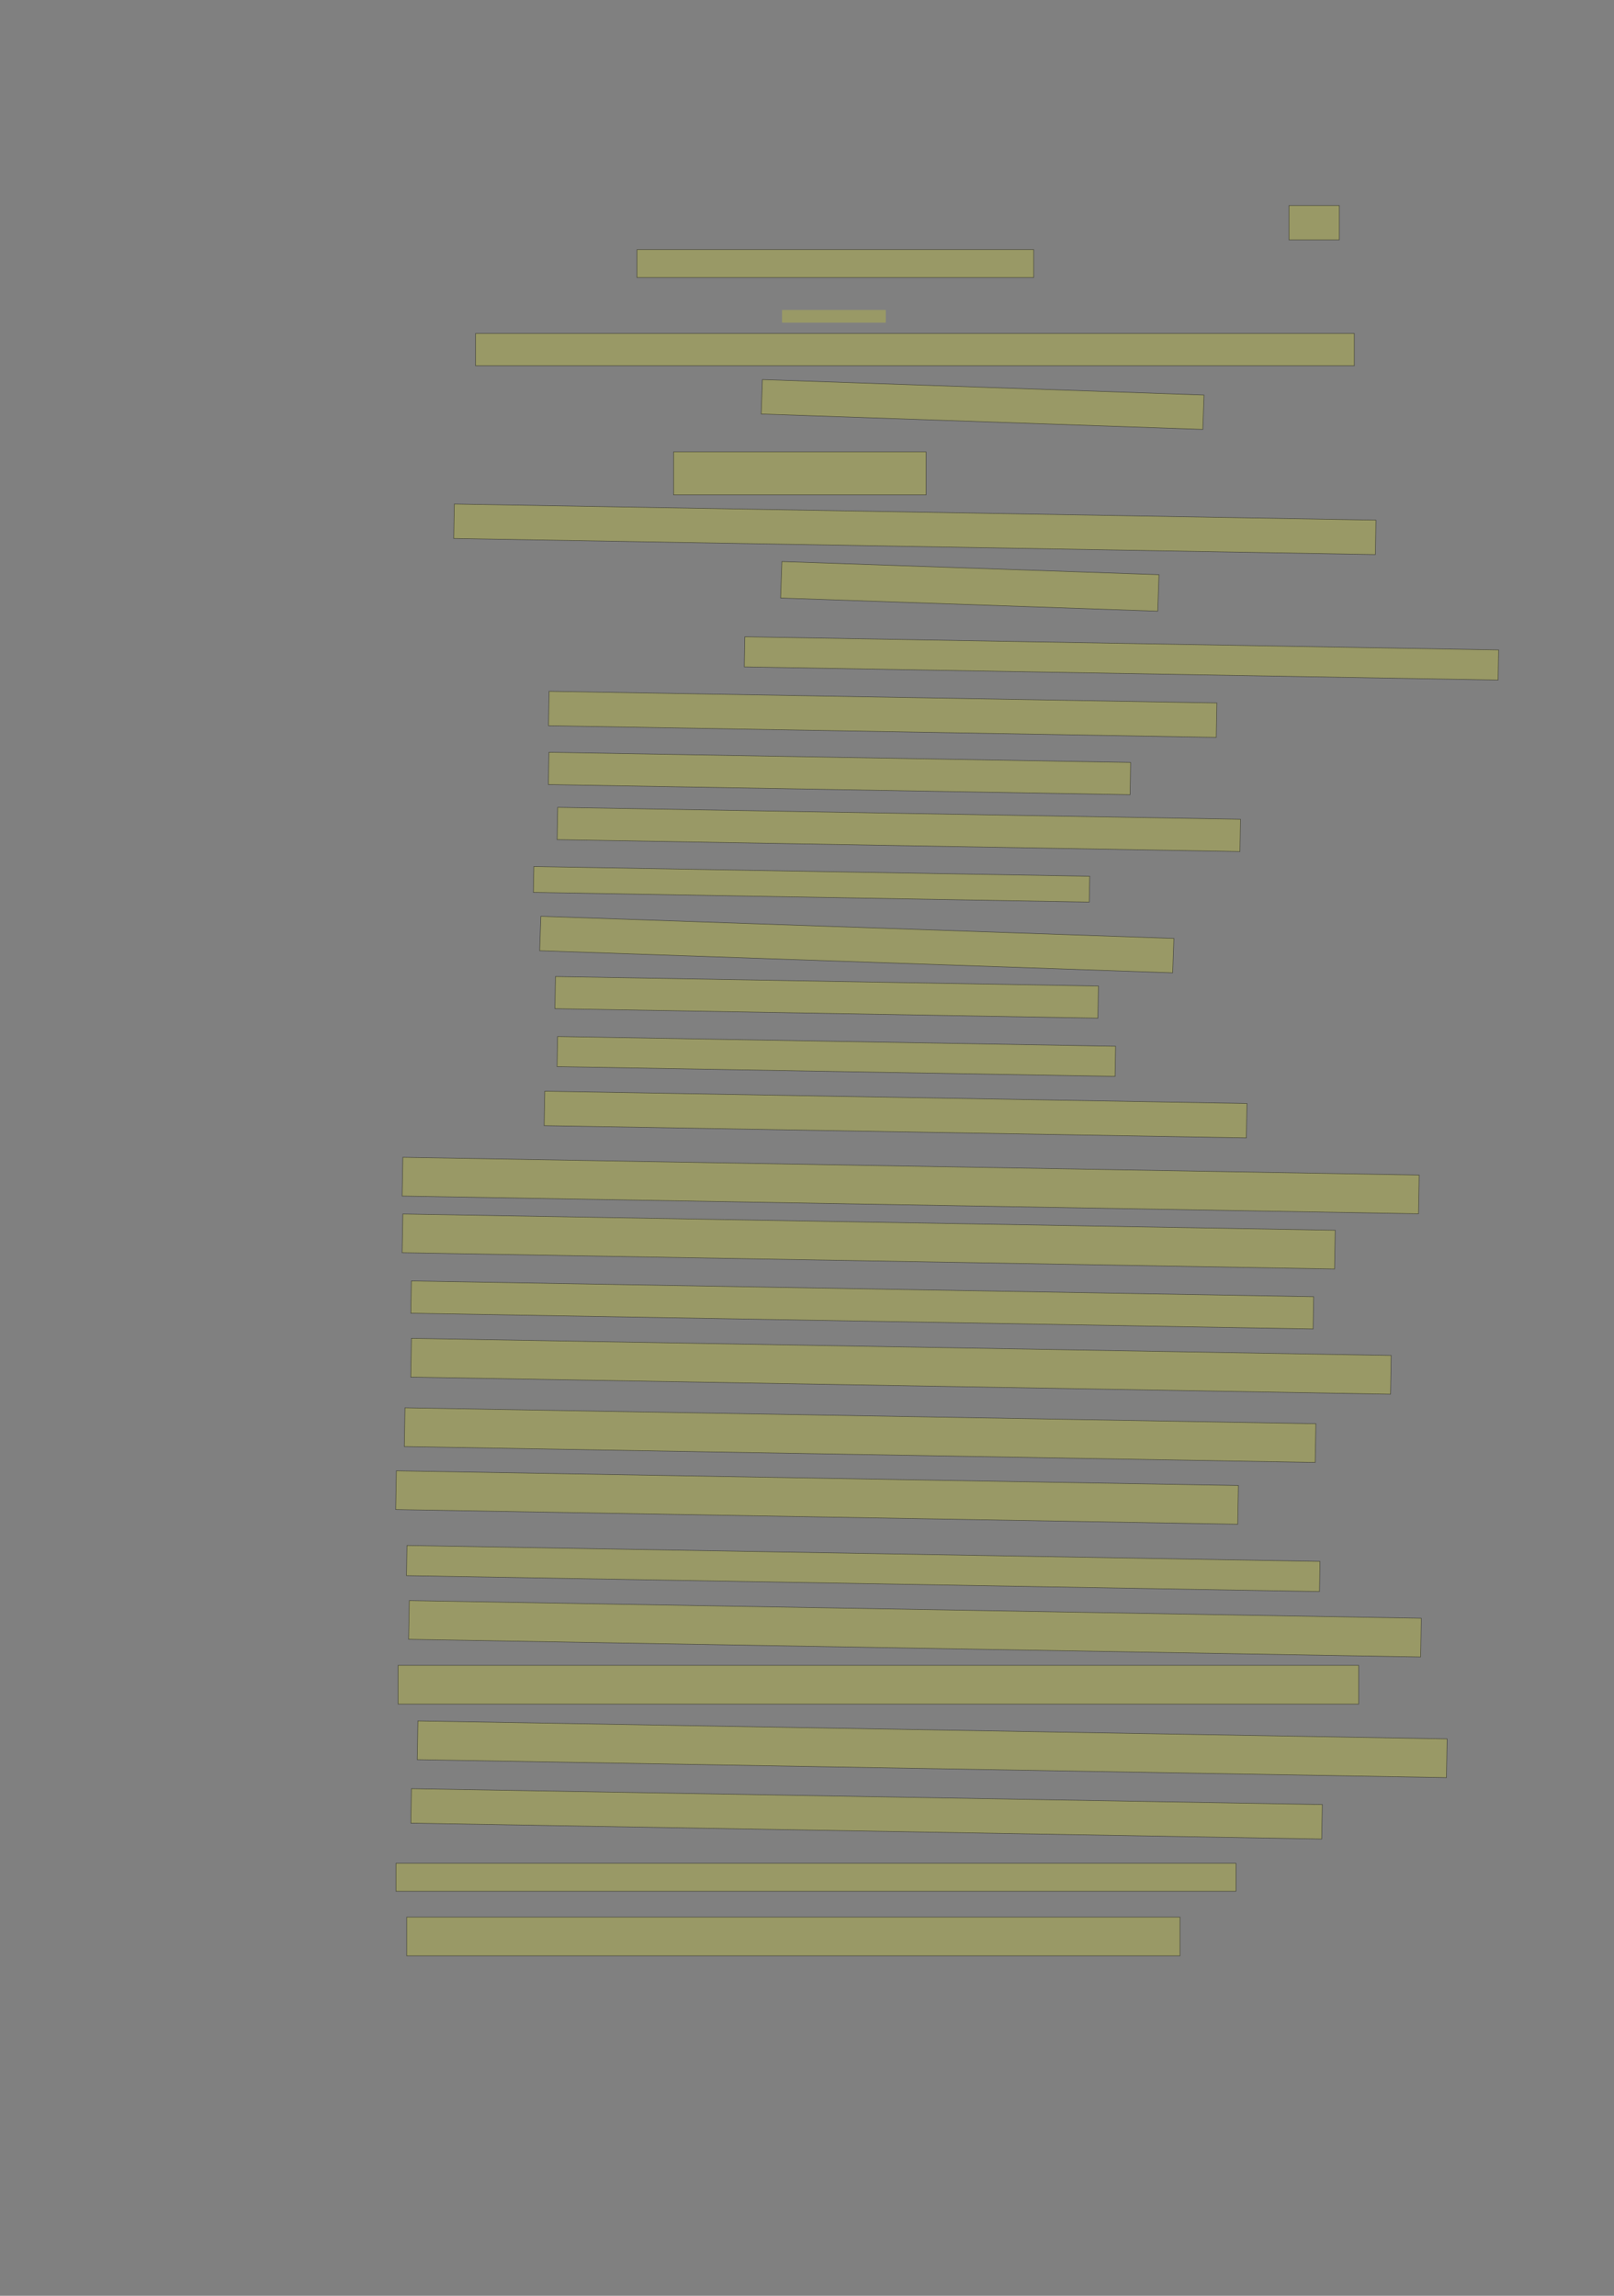 <?xml version="1.0" encoding="UTF-8" standalone="no"?><svg xmlns="http://www.w3.org/2000/svg" xmlns:xlink="http://www.w3.org/1999/xlink" height="4268" width="3000">
 <rect width="100%" height="100%" fill="#808080" stroke="none"/>
 <g>
  <title>Layer 1</title>
  <rect class=" imageannotationLine imageannotationLinked" fill="#FFFF00" fill-opacity="0.2" height="64" id="svg_2" stroke="#000000" stroke-opacity="0.5" width="93.332" x="2396" xlink:href="#la" y="382"/>
  <rect class=" imageannotationLine imageannotationLinked" fill="#FFFF00" fill-opacity="0.2" height="52" id="svg_4" stroke="#000000" stroke-opacity="0.5" width="737.333" x="1183.999" xlink:href="#lb" y="464"/>
  <rect class=" imageannotationLine imageannotationLinked" fill="#FFFF00" fill-opacity="0.2" height="60" id="svg_6" stroke="#000000" stroke-opacity="0.5" width="1633.333" x="883.998" xlink:href="#lc" y="620"/>
  <rect class=" imageannotationLine imageannotationLinked" fill="#FFFF00" fill-opacity="0.2" height="64.01" id="svg_8" stroke="#000000" stroke-opacity="0.5" transform="rotate(2 1826.39,751.99) " width="821.333" x="1415.72" xlink:href="#ld" y="719.985"/>
  <rect class=" imageannotationLine imageannotationLinked" fill="#FFFF00" fill-opacity="0.2" height="80" id="svg_10" stroke="#000000" stroke-opacity="0.5" width="469.332" x="1251.999" xlink:href="#le" y="840"/>
  <rect class=" imageannotationLine imageannotationLinked" fill="#FFFF00" fill-opacity="0.2" height="64.004" id="svg_12" stroke="#000000" stroke-opacity="0.5" transform="rotate(1 1700.46,983.996) " width="1713.333" x="843.789" xlink:href="#lf" y="951.995"/>
  <rect class=" imageannotationLine imageannotationLinked" fill="#FFFF00" fill-opacity="0.2" height="67.863" id="svg_14" stroke="#000000" stroke-opacity="0.5" transform="rotate(2 1802.59,1090.07) " width="701.333" x="1451.927" xlink:href="#lg" y="1056.136"/>
  <rect class=" imageannotationLine imageannotationLinked" fill="#FFFF00" fill-opacity="0.2" height="55.933" id="svg_16" stroke="#000000" stroke-opacity="0.5" transform="rotate(1 2084.53,1224.03) " width="1401.333" x="1383.858" xlink:href="#lh" y="1196.066"/>
  <rect class=" imageannotationLine imageannotationLinked" fill="#FFFF00" fill-opacity="0.2" height="64" id="svg_18" stroke="#000000" stroke-opacity="0.5" transform="rotate(1 1640.67,1328) " width="1241.333" x="1019.999" xlink:href="#li" y="1296"/>
  <rect class=" imageannotationLine imageannotationLinked" fill="#FFFF00" fill-opacity="0.2" height="60.002" id="svg_20" stroke="#000000" stroke-opacity="0.5" transform="rotate(1 1560.42,1438) " width="1081.333" x="1019.754" xlink:href="#lj" y="1407.995"/>
  <rect class=" imageannotationLine imageannotationLinked" fill="#FFFF00" fill-opacity="0.2" height="60" id="svg_22" stroke="#000000" stroke-opacity="0.5" transform="rotate(1 1670.67,1542) " width="1269.333" x="1035.999" xlink:href="#lk" y="1512"/>
  <rect class=" imageannotationLine imageannotationLinked" fill="#FFFF00" fill-opacity="0.2" height="48.004" id="svg_24" stroke="#000000" stroke-opacity="0.5" transform="rotate(1 1508.46,1644) " width="1033.333" x="991.789" xlink:href="#ll" y="1619.995"/>
  <rect class=" imageannotationLine imageannotationLinked" fill="#FFFF00" fill-opacity="0.2" height="64.005" id="svg_26" stroke="#000000" stroke-opacity="0.5" transform="rotate(2 1592.53,1756) " width="1177.333" x="1003.859" xlink:href="#lm" y="1723.993"/>
  <rect class=" imageannotationLine imageannotationLinked" fill="#FFFF00" fill-opacity="0.2" height="59.723" id="svg_28" stroke="#000000" stroke-opacity="0.5" transform="rotate(1 1536.56,1854.14) " width="1009.333" x="1031.892" xlink:href="#ln" y="1824.276"/>
  <rect class=" imageannotationLine imageannotationLinked" fill="#FFFF00" fill-opacity="0.2" height="56.002" id="svg_30" stroke="#000000" stroke-opacity="0.5" transform="rotate(1 1554.53,1964) " width="1037.333" x="1035.859" xlink:href="#lo" y="1935.996"/>
  <rect class=" imageannotationLine imageannotationLinked" fill="#FFFF00" fill-opacity="0.2" height="64.001" id="svg_32" stroke="#000000" stroke-opacity="0.5" transform="rotate(1 1664.6,2072) " width="1305.333" x="1011.929" xlink:href="#lp" y="2039.998"/>
  <rect class=" imageannotationLine imageannotationLinked" fill="#FFFF00" fill-opacity="0.2" height="72" id="svg_34" stroke="#000000" stroke-opacity="0.5" transform="rotate(1 1692.66,2204) " width="1889.334" x="747.998" xlink:href="#lq" y="2168"/>
  <rect class=" imageannotationLine imageannotationLinked" fill="#FFFF00" fill-opacity="0.2" height="72" id="svg_36" stroke="#000000" stroke-opacity="0.5" transform="rotate(1 1614.66,2308) " width="1733.333" x="747.998" xlink:href="#lr" y="2272"/>
  <rect class=" imageannotationLine imageannotationLinked" fill="#FFFF00" fill-opacity="0.2" height="60" id="svg_38" stroke="#000000" stroke-opacity="0.5" transform="rotate(1 1602.67,2426) " width="1677.333" x="763.998" xlink:href="#ls" y="2396"/>
  <rect class=" imageannotationLine imageannotationLinked" fill="#FFFF00" fill-opacity="0.2" height="72" id="svg_40" stroke="#000000" stroke-opacity="0.5" transform="rotate(1 1674.66,2540) " width="1821.333" x="763.998" xlink:href="#lt" y="2504"/>
  <rect class=" imageannotationLine imageannotationLinked" fill="#FFFF00" fill-opacity="0.2" height="72" id="svg_42" stroke="#000000" stroke-opacity="0.5" transform="rotate(1 1598.67,2668) " width="1693.333" x="751.998" xlink:href="#lu" y="2632"/>
  <rect class=" imageannotationLine imageannotationLinked" fill="#FFFF00" fill-opacity="0.2" height="72" id="svg_44" stroke="#000000" stroke-opacity="0.5" transform="rotate(1 1518.67,2784) " width="1565.333" x="735.998" xlink:href="#lv" y="2748"/>
  <rect class=" imageannotationLine imageannotationLinked" fill="#FFFF00" fill-opacity="0.2" height="56.072" id="svg_46" stroke="#000000" stroke-opacity="0.5" transform="rotate(1 1604.53,2915.96) " width="1697.333" x="755.859" xlink:href="#lw" y="2887.927"/>
  <rect class=" imageannotationLine imageannotationLinked" fill="#FFFF00" fill-opacity="0.2" height="72" id="svg_48" stroke="#000000" stroke-opacity="0.5" transform="rotate(1 1700.66,3028) " width="1881.333" x="759.998" xlink:href="#lx" y="2992"/>
  <rect class=" imageannotationLine imageannotationLinked" fill="#FFFF00" fill-opacity="0.2" height="72" id="svg_50" stroke="#000000" stroke-opacity="0.5" width="1785.333" x="739.998" xlink:href="#ly" y="3096"/>
  <rect class=" imageannotationLine imageannotationLinked" fill="#FFFF00" fill-opacity="0.2" height="72" id="svg_52" stroke="#000000" stroke-opacity="0.5" transform="rotate(1 1732.66,3252) " width="1913.333" x="775.998" xlink:href="#lz" y="3216"/>
  <rect class=" imageannotationLine imageannotationLinked" fill="#FFFF00" fill-opacity="0.2" height="64.071" id="svg_54" stroke="#000000" stroke-opacity="0.5" transform="rotate(1 1610.74,3372.04) " width="1693.333" x="764.067" xlink:href="#laa" y="3340.001"/>
  <rect class=" imageannotationLine imageannotationLinked" fill="#FFFF00" fill-opacity="0.2" height="52" id="svg_56" stroke="#000000" stroke-opacity="0.5" width="1561.333" x="735.998" xlink:href="#lab" y="3464"/>
  <rect class=" imageannotationLine imageannotationLinked" fill="#FFFF00" fill-opacity="0.2" height="72" id="svg_58" stroke="#000000" stroke-opacity="0.5" width="1437.333" x="755.998" xlink:href="#lac" y="3564"/>
  <rect class=" imageannotationLine imageannotationLinked" fill="#FFFF00" fill-opacity="0.2" height="23.571" id="svg_3" stroke="#000000" stroke-dasharray="null" stroke-linecap="null" stroke-linejoin="null" stroke-opacity="0.5" stroke-width="null" width="192.857" x="1453.571" xlink:href="#lad" y="576.286"/>
 </g>
</svg>